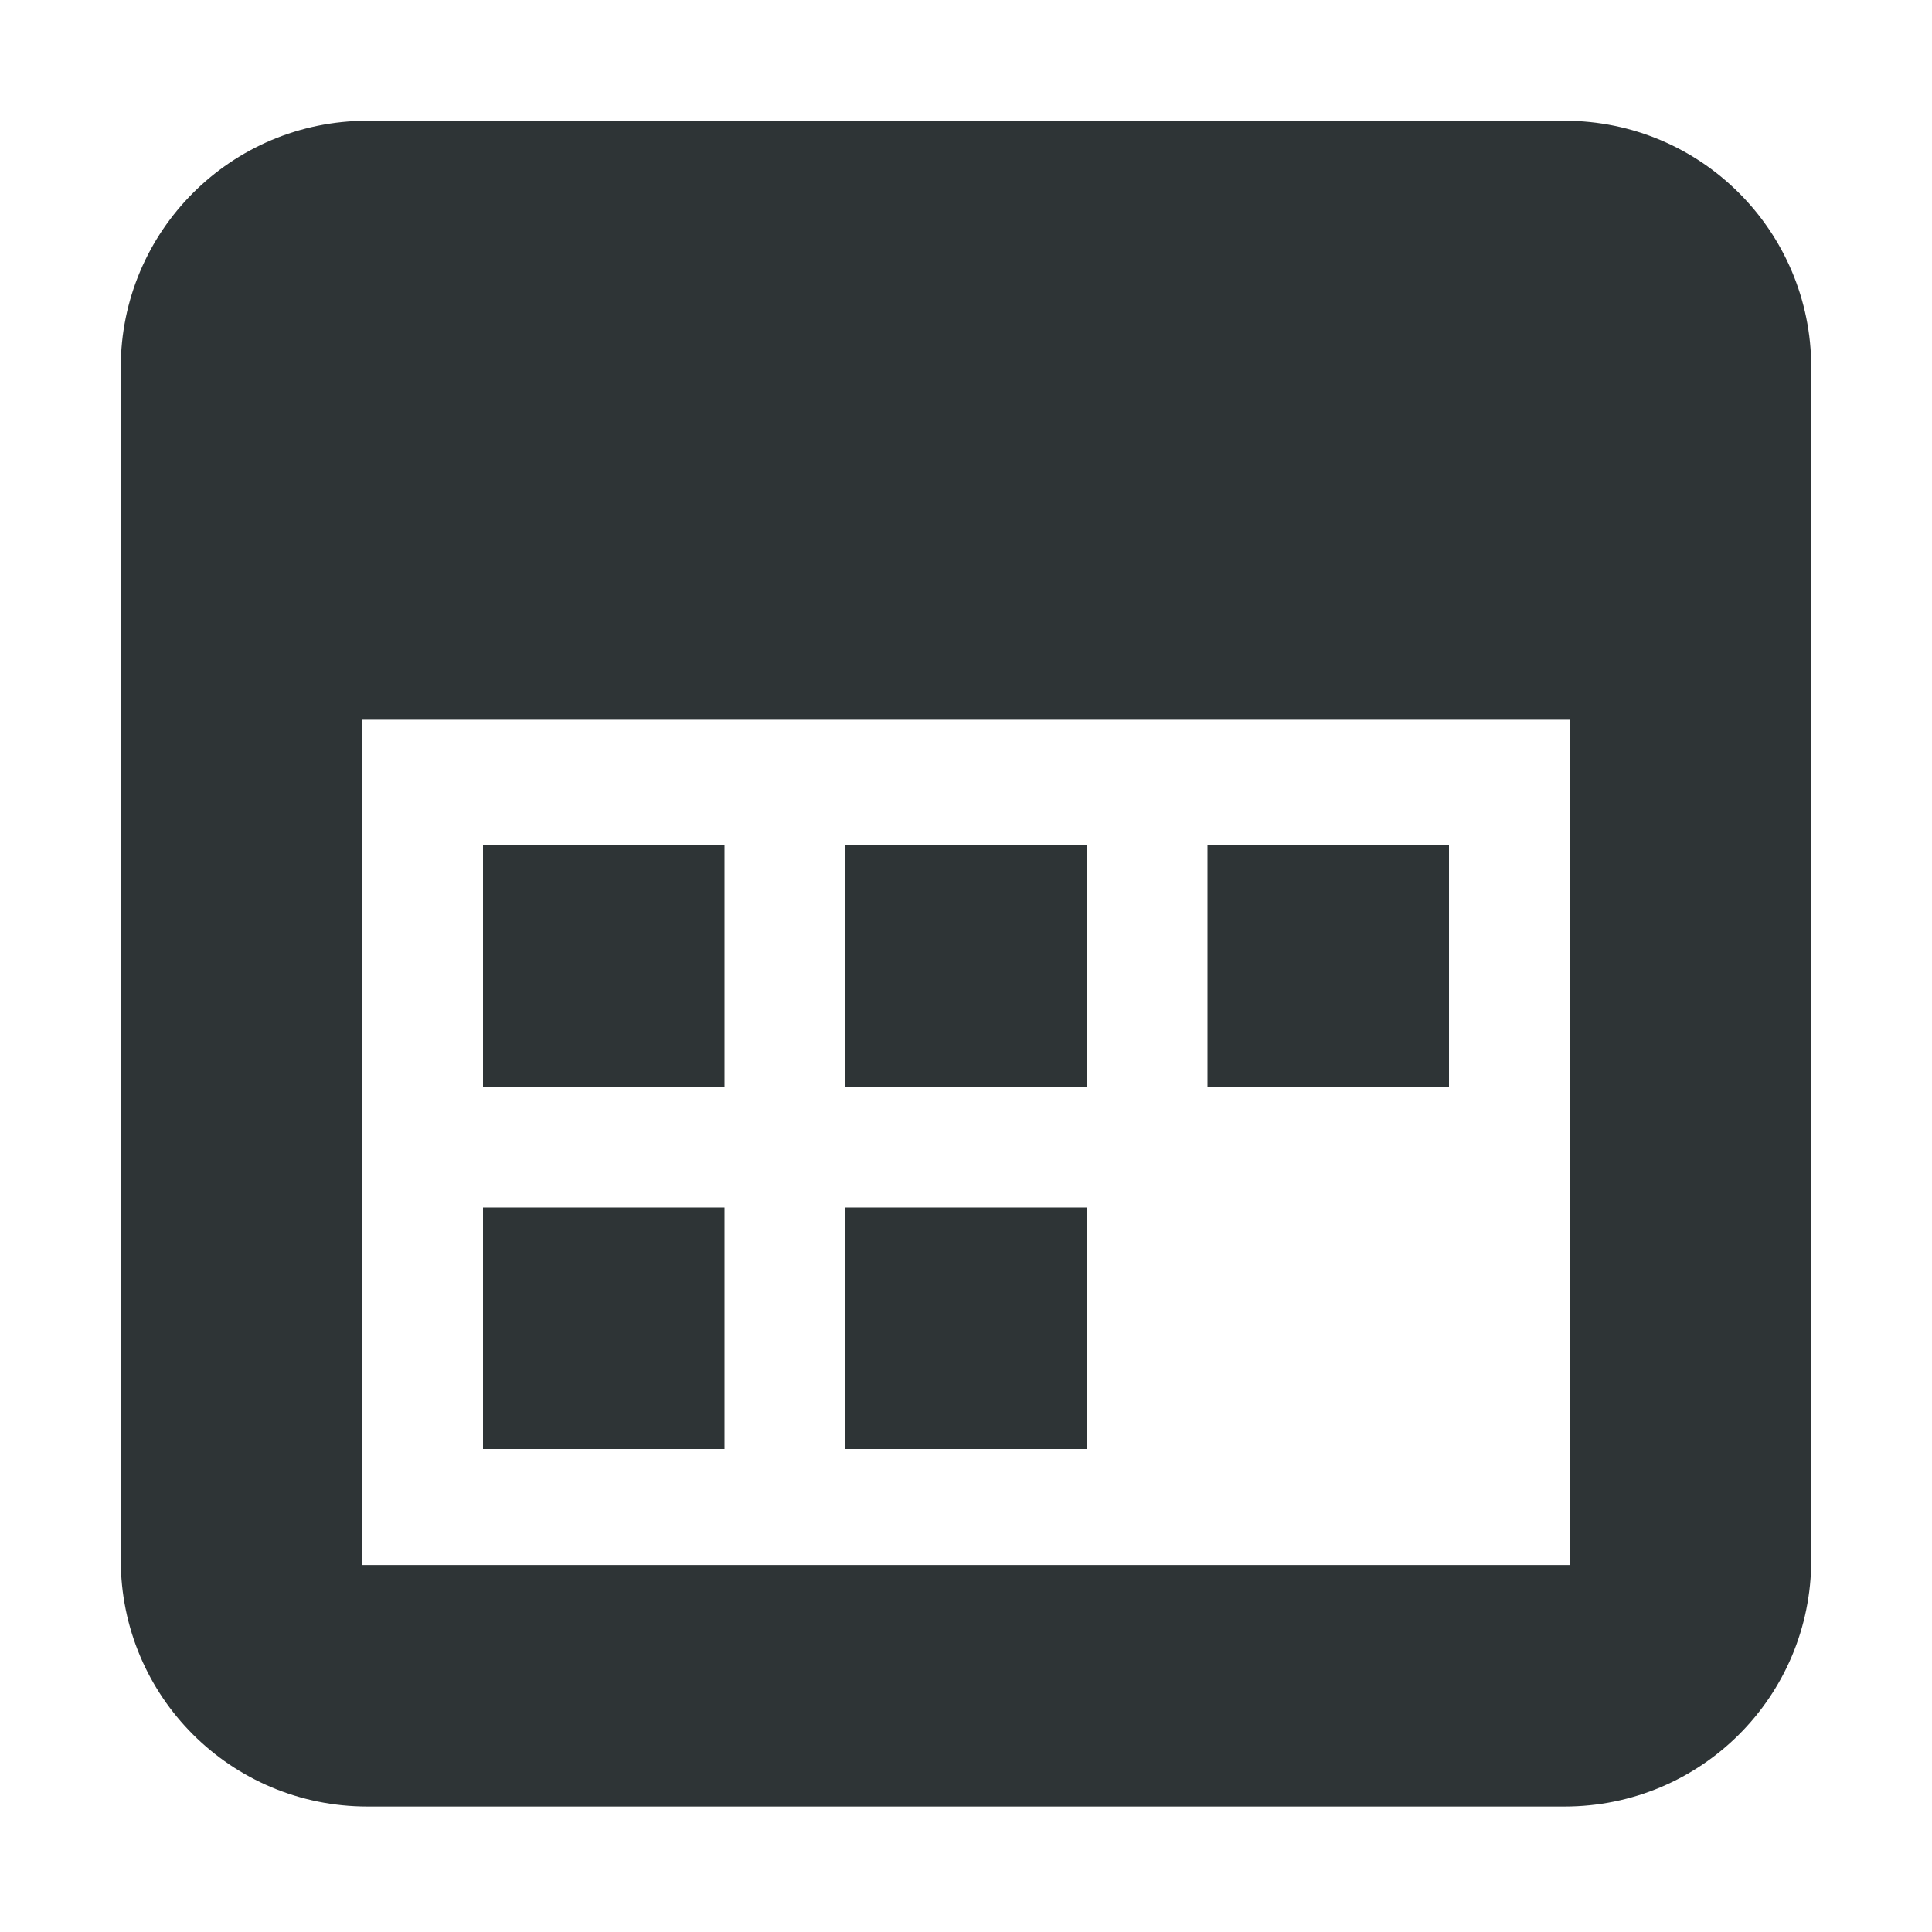 <svg xmlns="http://www.w3.org/2000/svg" xmlns:xlink="http://www.w3.org/1999/xlink" width="16" height="16" version="1.1" viewBox="0 0 16 16"><g id="surface19818"><path style="stroke:none;fill-rule:nonzero;fill:#2e3436;fill-opacity:1" d="M 3.043 1 C 1.914 1 1 1.914 1 3.043 L 1 12.918 C 1 14.051 1.914 14.961 3.043 14.961 L 12.957 14.961 C 14.086 14.961 15 14.051 15 12.918 L 15 3.043 C 15 1.914 14.086 1 12.957 1 Z M 3 5.961 L 13 5.961 L 13 12.961 L 3 12.961 Z M 3 5.961"/><path style="stroke:none;fill-rule:nonzero;fill:#2e3436;fill-opacity:1" d="M 4 10 L 6 10 L 6 12 L 4 12 Z M 4 10"/><path style="stroke:none;fill-rule:nonzero;fill:#2e3436;fill-opacity:1" d="M 7 10 L 9 10 L 9 12 L 7 12 Z M 7 10"/><path style="stroke:none;fill-rule:nonzero;fill:#2e3436;fill-opacity:1" d="M 10 7 L 12 7 L 12 9 L 10 9 Z M 10 7"/><path style="stroke:none;fill-rule:nonzero;fill:#2e3436;fill-opacity:1" d="M 7 7 L 9 7 L 9 9 L 7 9 Z M 7 7"/><path style="stroke:none;fill-rule:nonzero;fill:#2e3436;fill-opacity:1" d="M 4 7 L 6 7 L 6 9 L 4 9 Z M 4 7"/></g></svg>